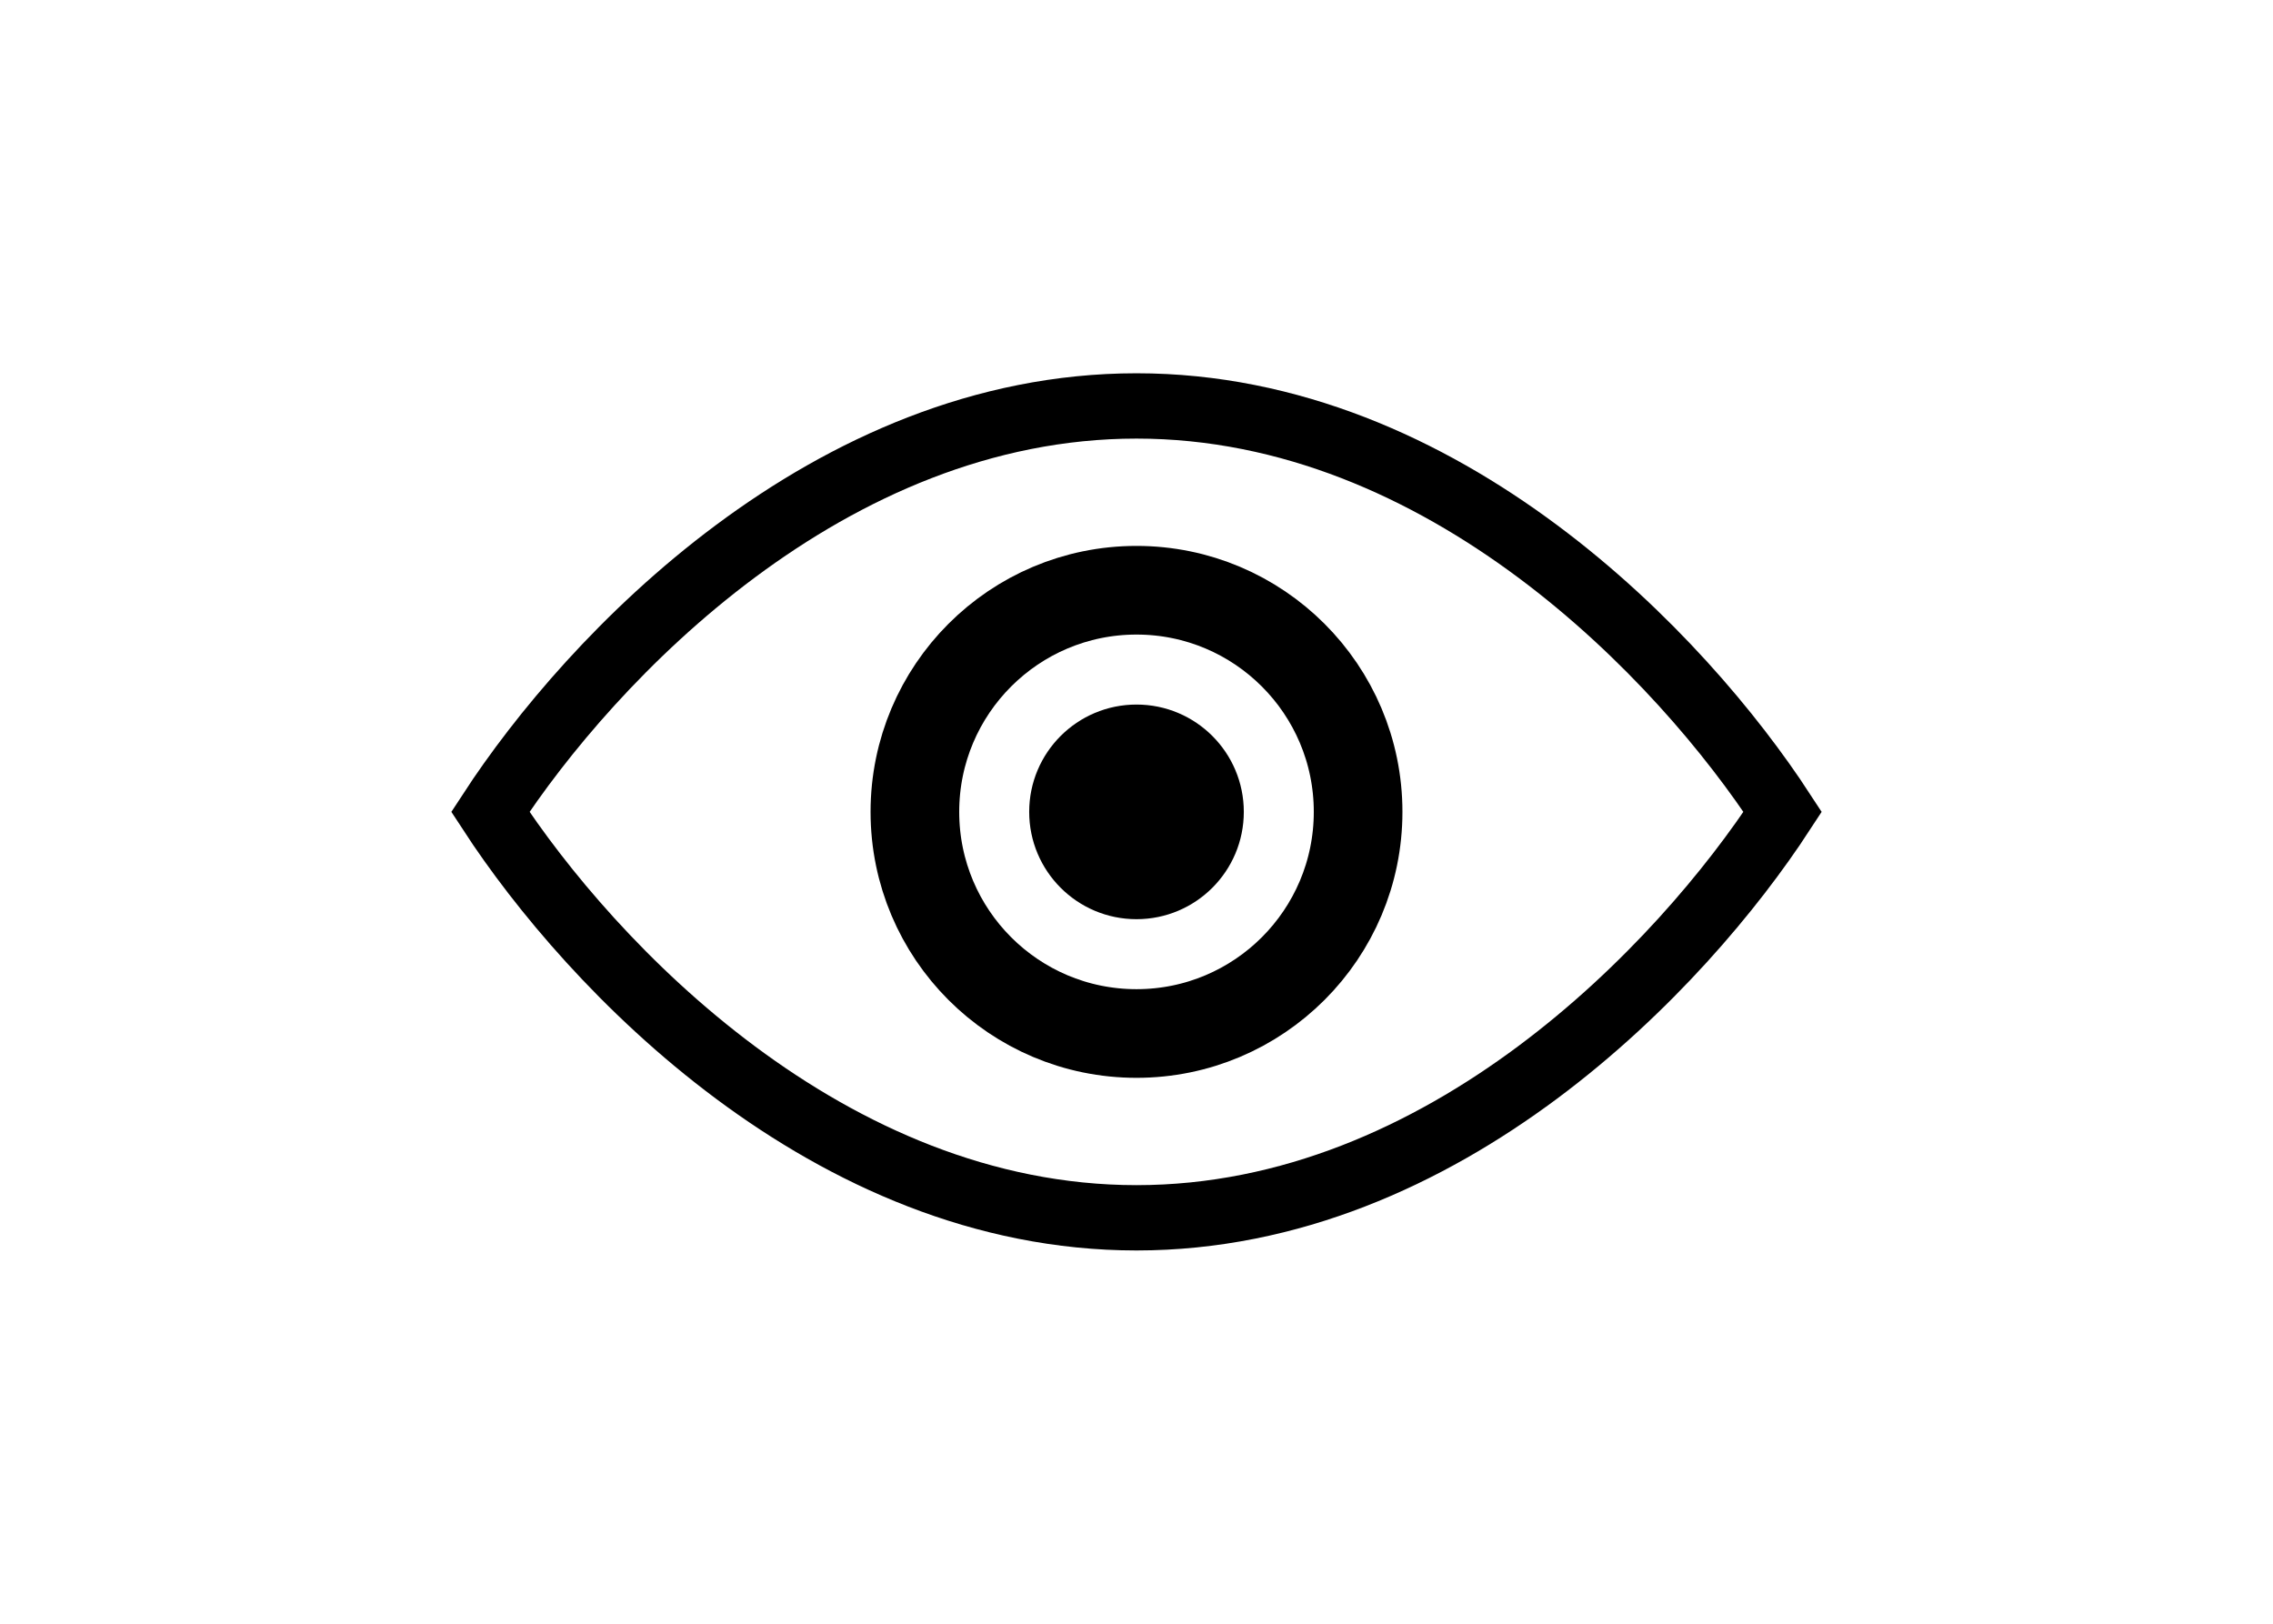 <svg clip-rule="evenodd" fill-rule="evenodd" viewBox="0 0 560 400" xmlns="http://www.w3.org/2000/svg"><circle cx="280" cy="200" r="26.437"/><g fill="none" stroke="#000"><path d="m280 300c-75.862 0-134.483-62.069-159.195-100 24.712-37.931 83.333-100 159.195-100s134.483 62.069 159.195 100c-24.712 37.931-83.333 100-159.195 100z" stroke-width="16.09"/><circle cx="280" cy="200" r="54.598" stroke-width="21.84"/></g></svg>